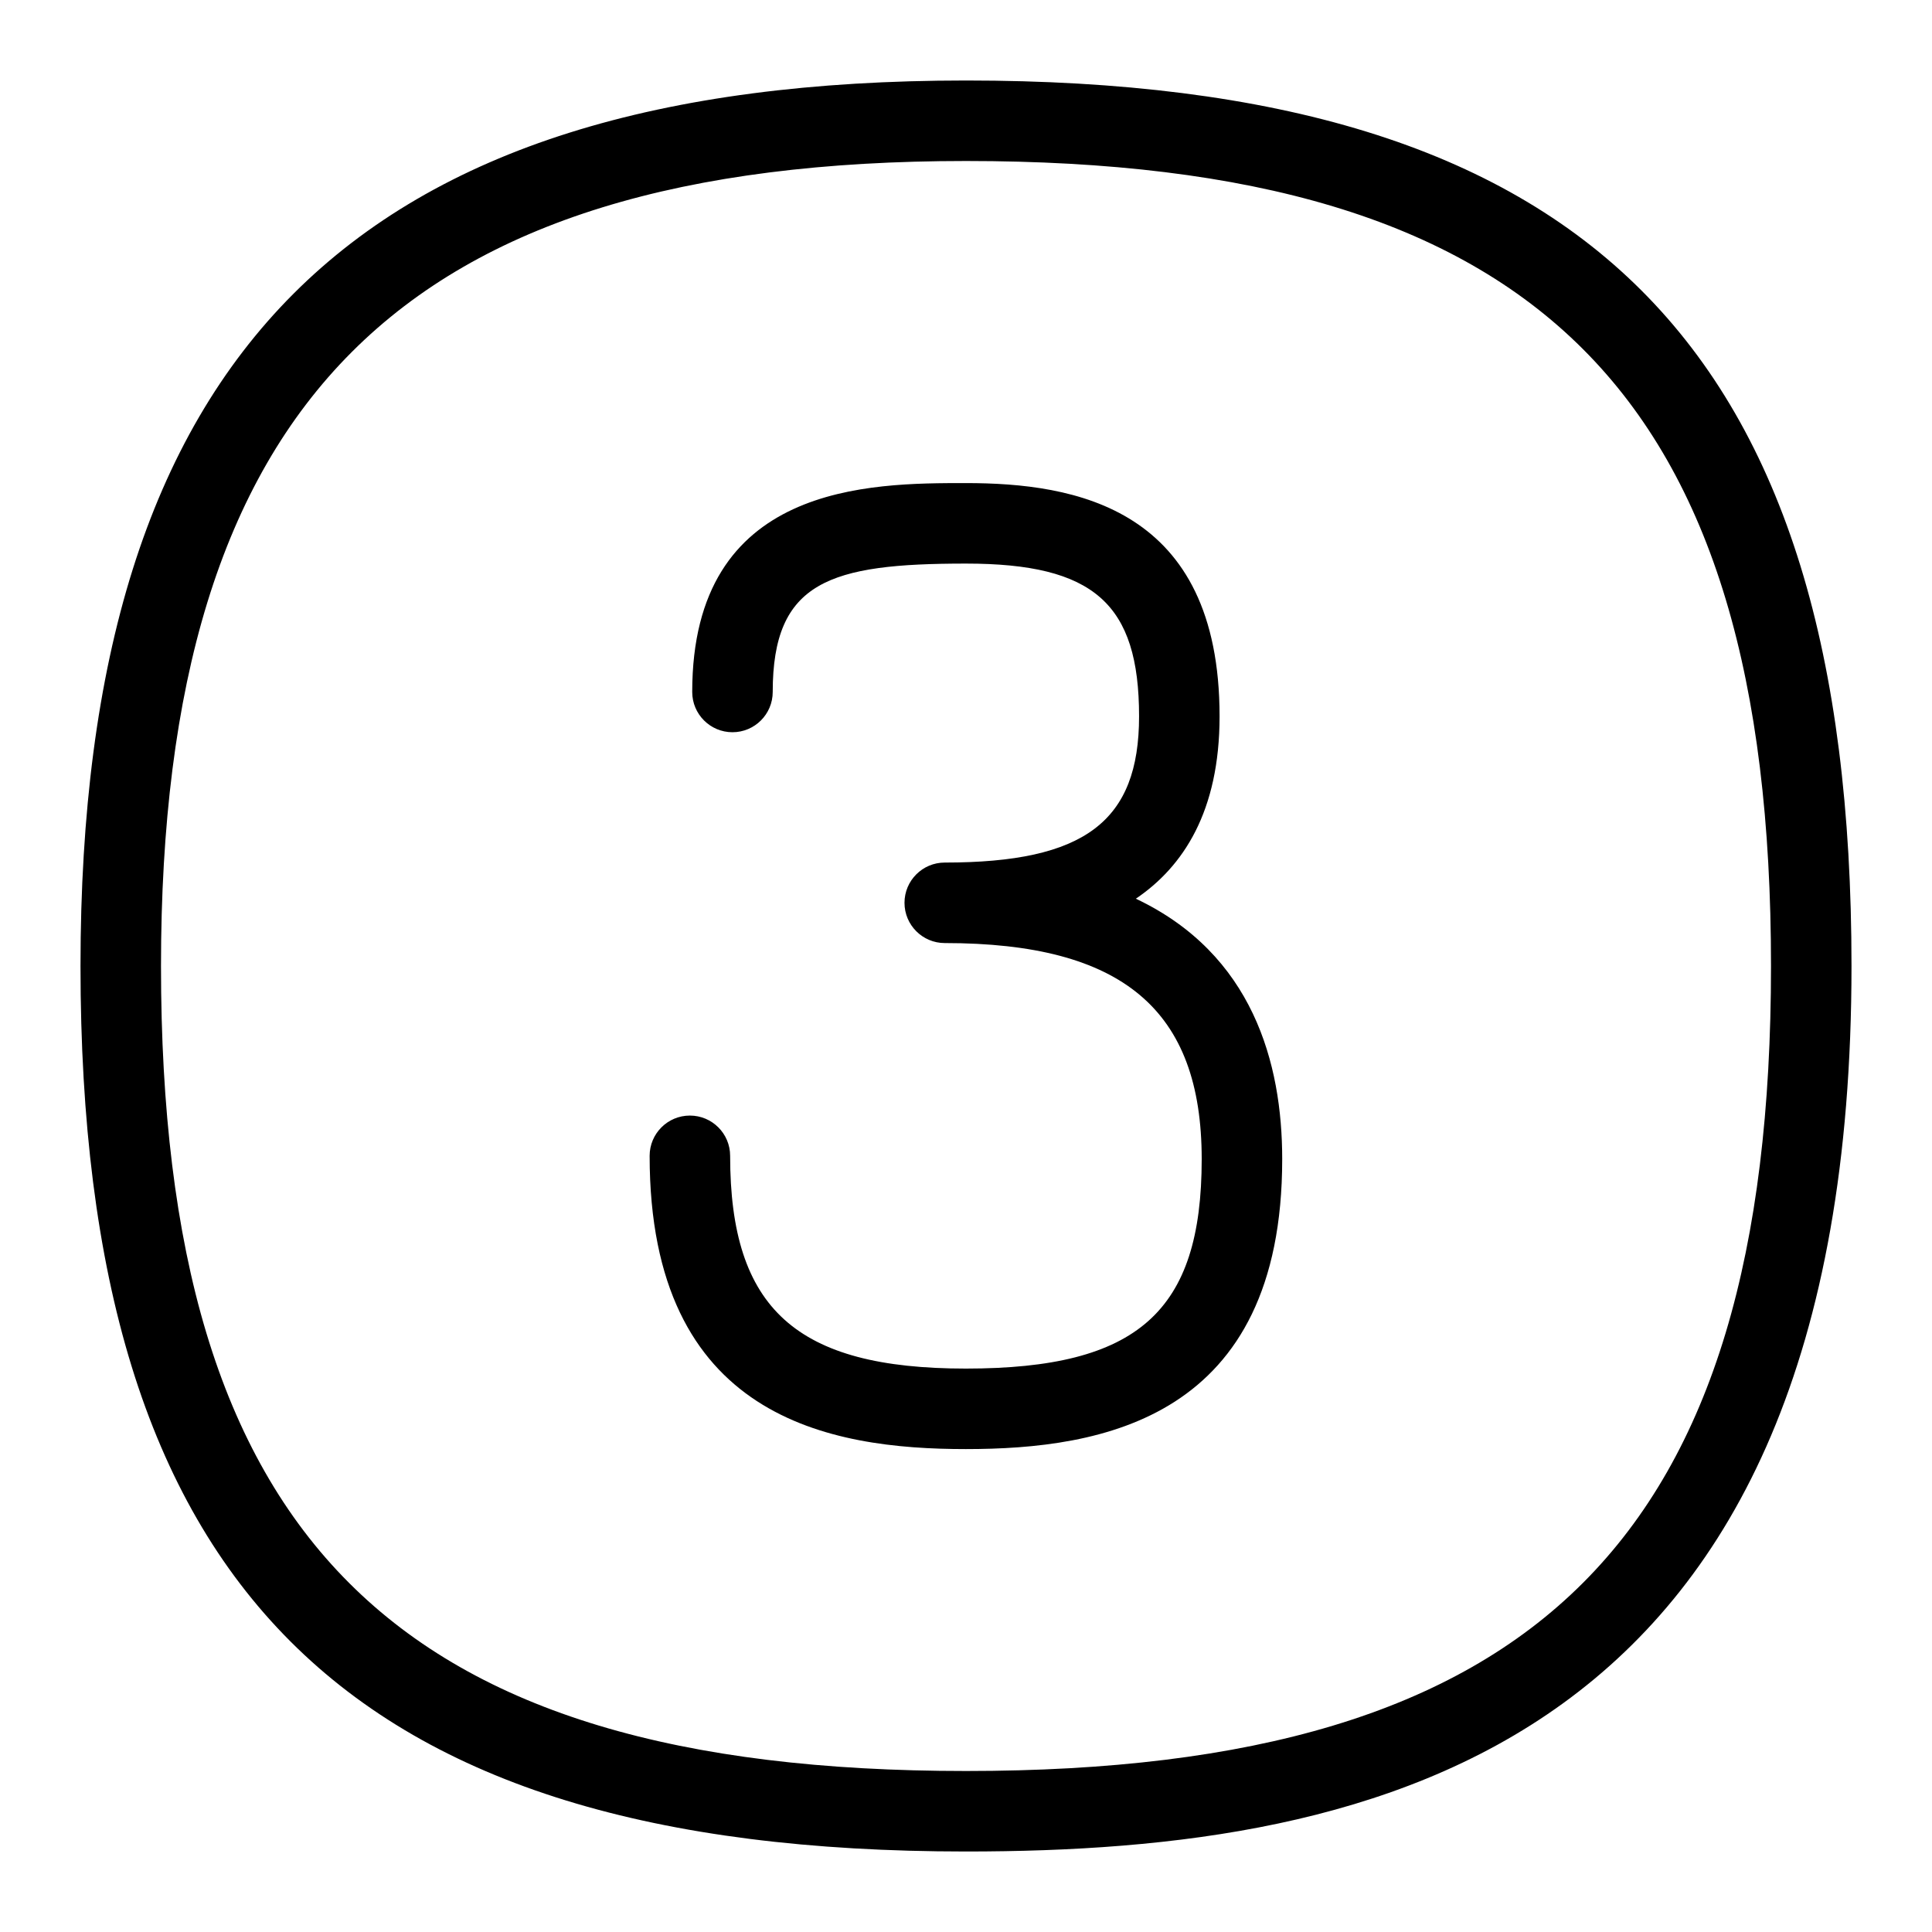 <svg id="Layer_1" viewBox="0 0 24 24" xmlns="http://www.w3.org/2000/svg" data-name="Layer 1"><path d="m12 1c-7.607 0-11 3.393-11 11 0 7.71 3.29 11 11 11 5.121 0 11-1.25 11-11 0-7.71-3.29-11-11-11zm0 21c-7.103 0-10-2.897-10-10 0-7.009 2.99-10 10-10 7.103 0 10 2.897 10 10s-2.897 10-10 10z"/><path d="m14.11 11.164c.588-.398 1.04-1.083 1.04-2.265 0-2.598-1.799-2.898-3.151-2.898-1.188 0-3.4 0-3.4 2.595 0 .276.224.5.5.5s.5-.224.5-.5c0-1.374.708-1.595 2.4-1.595 1.589 0 2.151.497 2.151 1.898 0 1.307-.677 1.816-2.414 1.816-.276 0-.5.224-.5.5s.224.5.5.5c2.208 0 3.192.828 3.192 2.684 0 1.896-.794 2.602-2.93 2.602-2.106 0-2.928-.741-2.928-2.643 0-.276-.224-.5-.5-.5s-.5.224-.5.5c0 3.266 2.241 3.643 3.928 3.643s3.93-.374 3.93-3.602c0-1.193-.366-2.548-1.818-3.235z"/></svg>